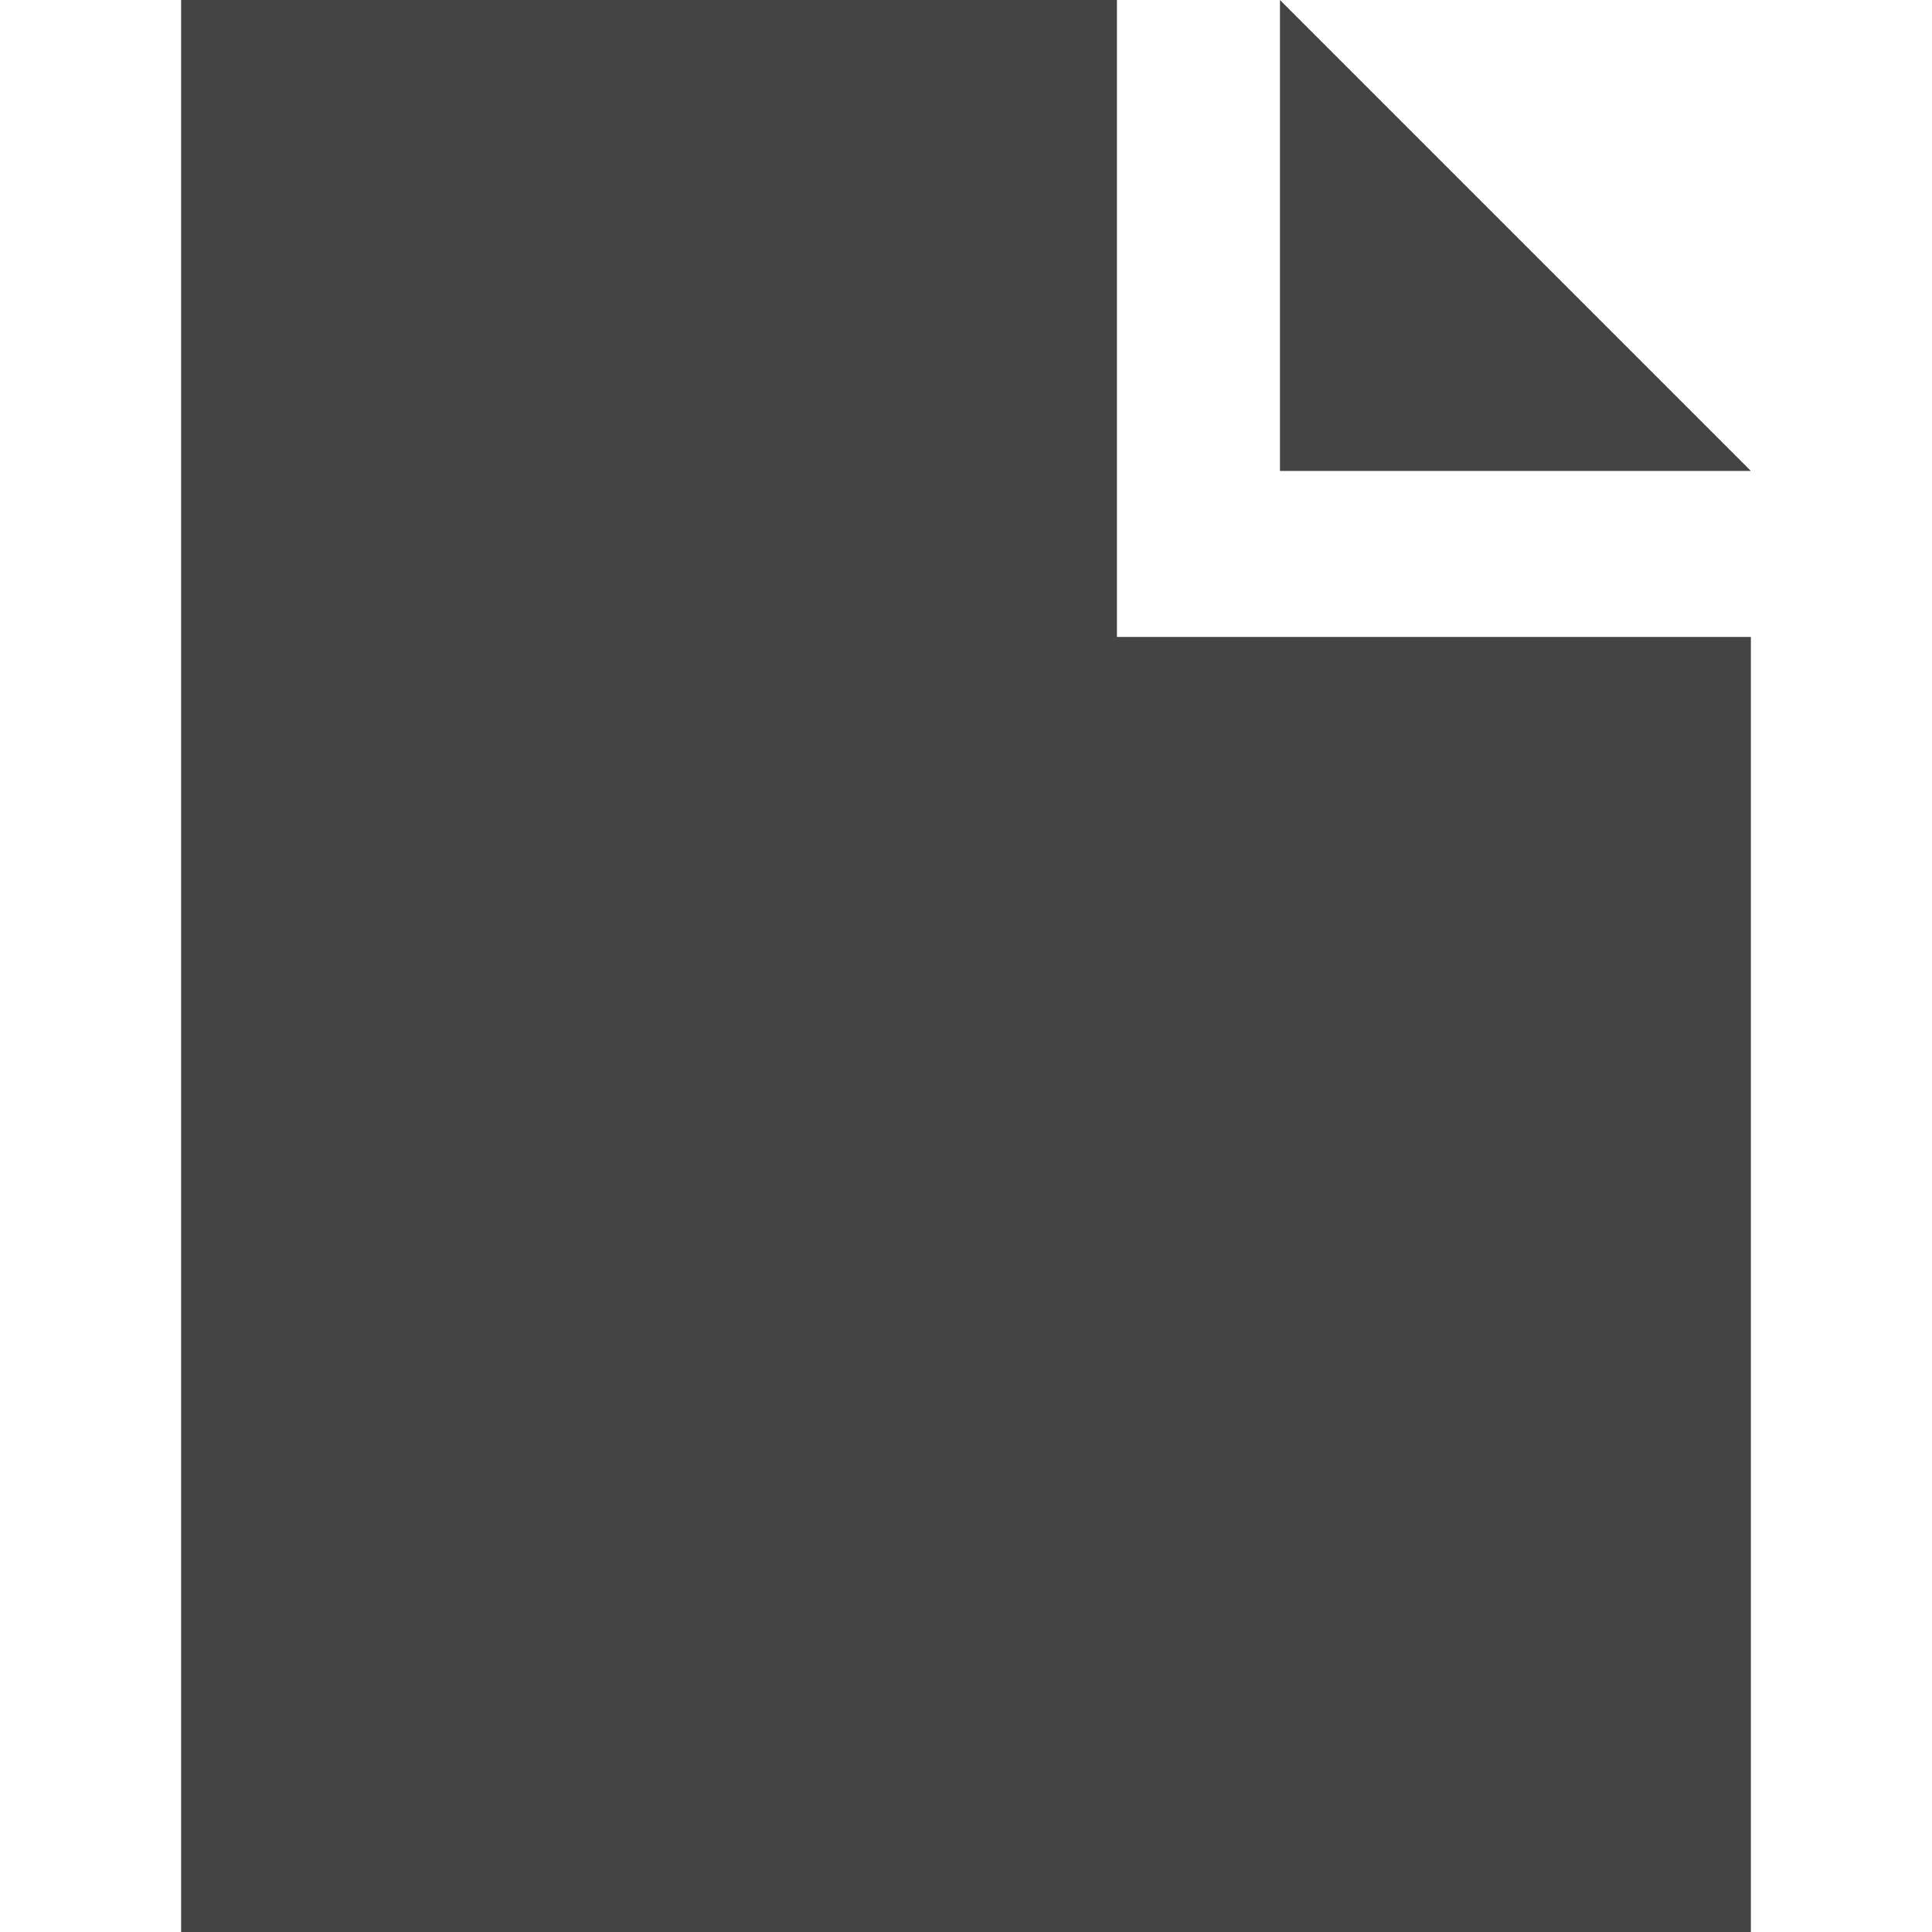 <?xml version="1.0" encoding="utf-8"?>
<!-- Generator: Adobe Illustrator 18.1.0, SVG Export Plug-In . SVG Version: 6.00 Build 0)  -->
<svg version="1.1" id="Layer_1" xmlns="http://www.w3.org/2000/svg" xmlns:xlink="http://www.w3.org/1999/xlink" x="0px" y="0px"
	 viewBox="0 0 64 64" enable-background="new 0 0 64 64" xml:space="preserve">
<path id="pdf-file-icon" fill="#444444" d="M42.4,0v15.6H58L42.4,0z M58,21.1V64H6V0h31v21.1L58,21.1L58,21.1z"/>
</svg>
